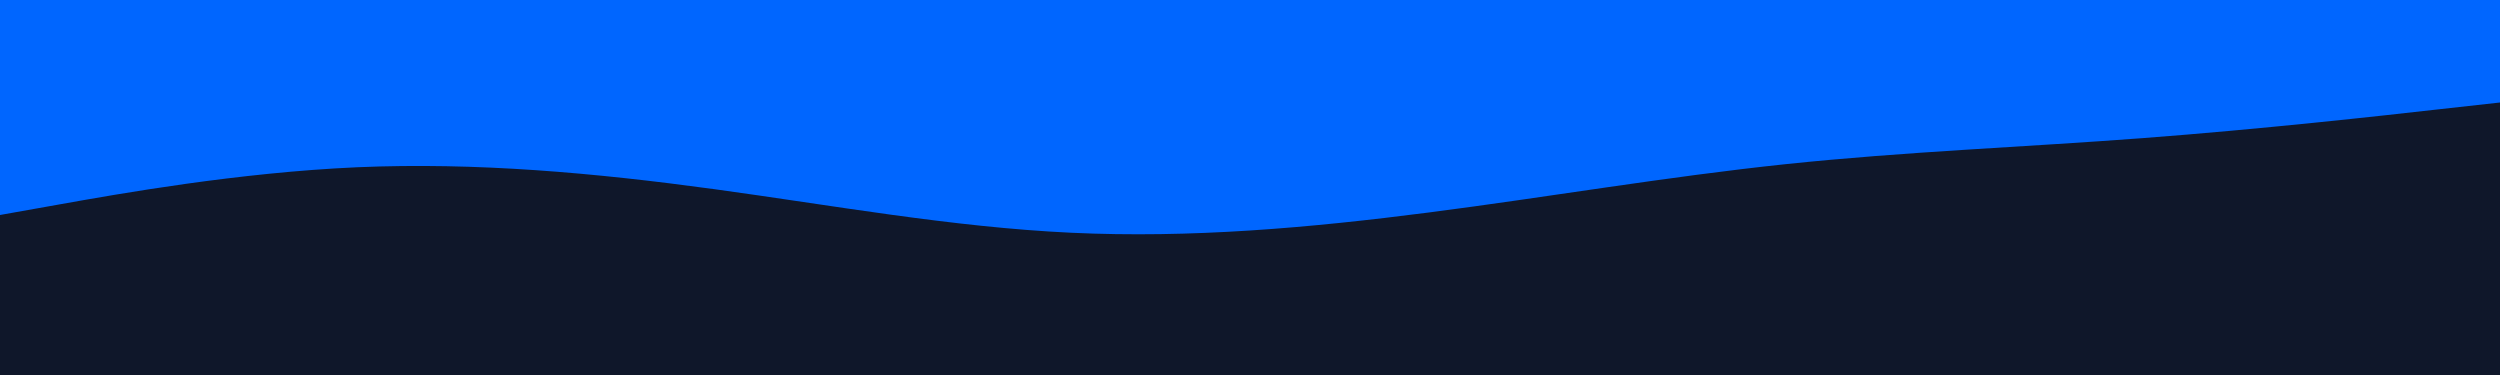 <svg id="visual" viewBox="0 0 2000 300" width="2000" height="300" xmlns="http://www.w3.org/2000/svg" xmlns:xlink="http://www.w3.org/1999/xlink" version="1.1"><rect x="0" y="0" width="2000" height="300" fill="#0f172a"></rect><path d="M0 172L47.7 163.5C95.3 155 190.7 138 285.8 133.8C381 129.7 476 138.3 571.2 151.3C666.3 164.3 761.7 181.7 857 186.2C952.3 190.7 1047.7 182.3 1143 170C1238.3 157.7 1333.7 141.3 1428.8 131.3C1524 121.3 1619 117.7 1714.2 110.5C1809.3 103.3 1904.7 92.7 1952.3 87.3L2000 82L2000 0L1952.3 0C1904.7 0 1809.3 0 1714.2 0C1619 0 1524 0 1428.8 0C1333.7 0 1238.3 0 1143 0C1047.7 0 952.3 0 857 0C761.7 0 666.3 0 571.2 0C476 0 381 0 285.8 0C190.7 0 95.3 0 47.7 0L0 0Z" fill="#0066FF" stroke-linecap="round" stroke-linejoin="miter"></path></svg>